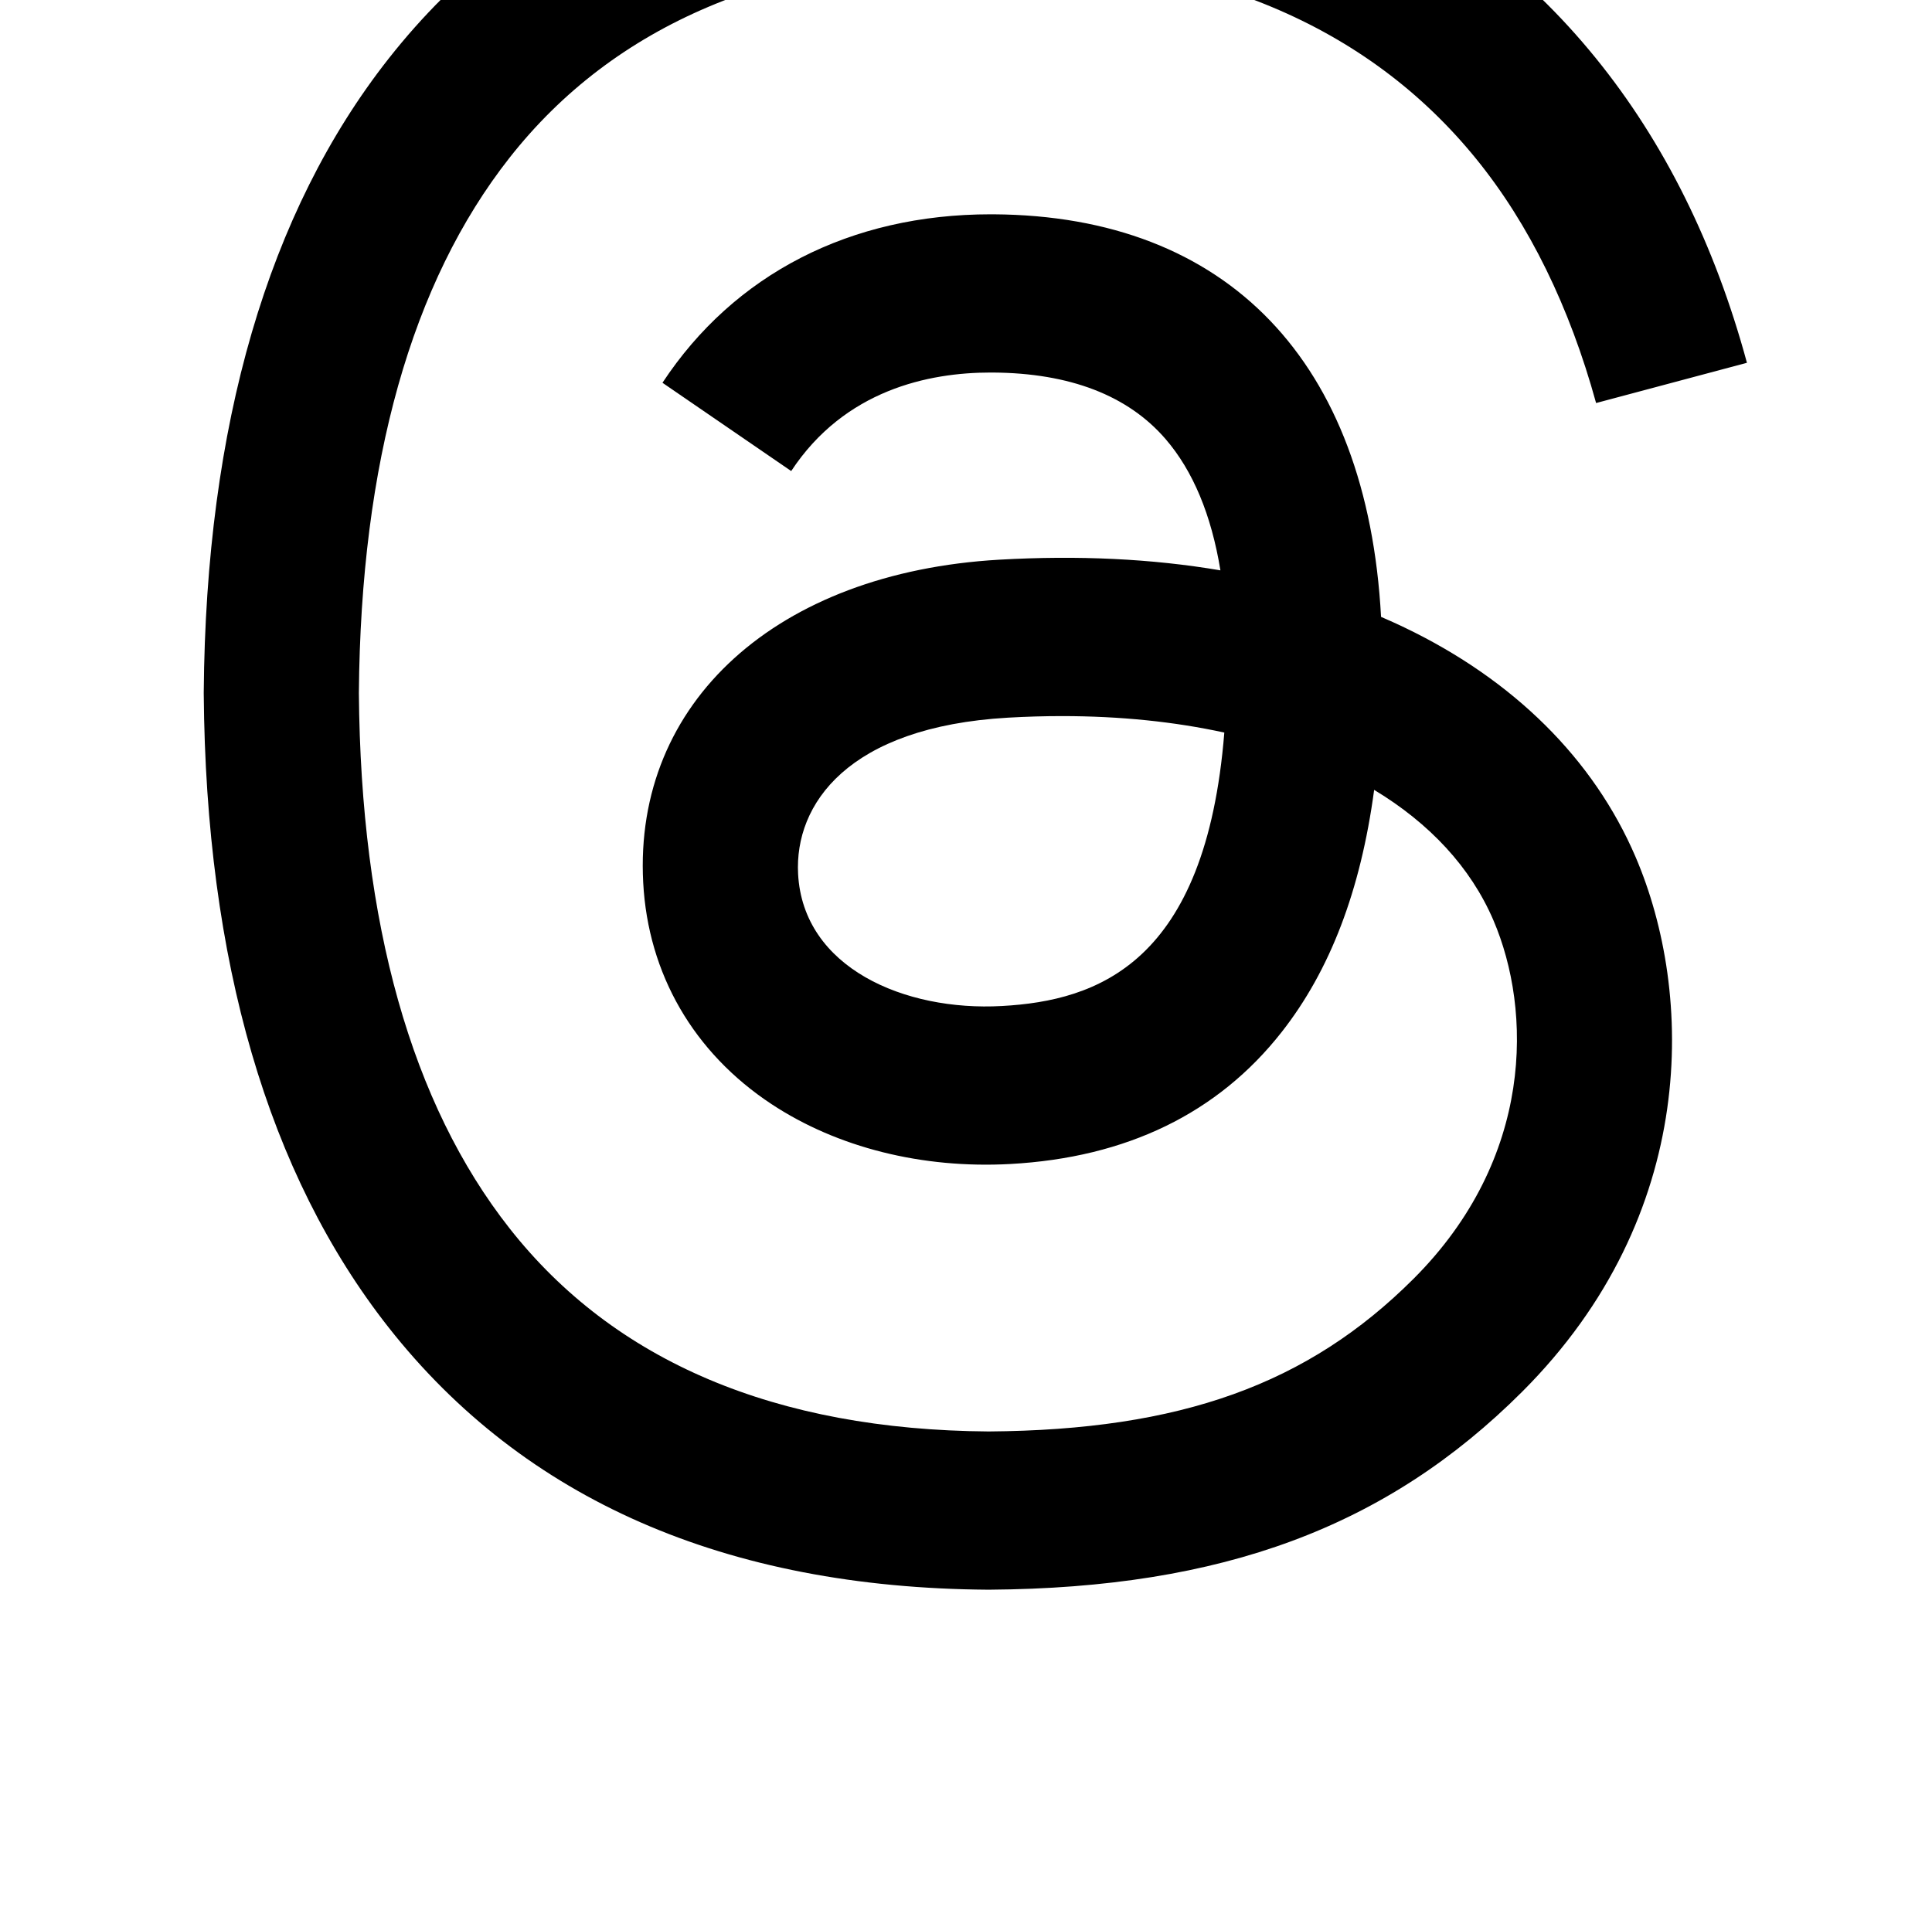 <?xml version="1.0" standalone="no"?>
<!DOCTYPE svg PUBLIC "-//W3C//DTD SVG 1.1//EN" "http://www.w3.org/Graphics/SVG/1.1/DTD/svg11.dtd" >
<svg xmlns="http://www.w3.org/2000/svg" xmlns:xlink="http://www.w3.org/1999/xlink" version="1.1" viewBox="-10 0 1034 1024">
   <path fill="currentColor"
d="M741.727 335.943c-4.135 -1.982 -8.335 -3.891 -12.59 -5.717c-7.41 -136.534 -82.015 -214.7 -207.286 -215.5c-0.566 -0.004 -1.132 -0.004 -1.699 -0.004c-74.929 0 -137.244 31.983 -175.601 90.183l68.895 47.26
c28.652 -43.473 73.621 -52.74 106.737 -52.74c0.383 0 0.768 0 1.146 0.004c41.247 0.264 72.372 12.256 92.517 35.644c14.66 17.026 24.465 40.555 29.32 70.249c-36.57 -6.216 -76.12 -8.126 -118.4 -5.703
c-119.102 6.86 -195.669 76.323 -190.526 172.843c2.608 48.96 27.001 91.08 68.677 118.595c35.237 23.261 80.62 34.636 127.787 32.06c62.288 -3.415 111.154 -27.181 145.243 -70.635c25.89 -33 42.265 -75.766 49.495 -129.65
c29.685 17.915 51.685 41.49 63.835 69.83c20.659 48.175 21.864 127.34 -42.73 191.88c-56.595 56.54 -124.625 81 -227.438 81.755c-114.048 -0.845 -200.3 -37.42 -256.377 -108.71c-52.514 -66.755 -79.652 -163.175 -80.664 -286.585
c1.012 -123.411 28.15 -219.832 80.664 -286.586c56.077 -71.289 142.328 -107.863 256.375 -108.711c114.874 0.854 202.629 37.603 260.854 109.238c28.55 35.128 50.075 79.304 64.265 130.811l80.735 -21.541
c-17.2 -63.4 -44.265 -118.032 -81.095 -163.341c-74.645 -91.837 -183.815 -138.895 -324.478 -139.87h-0.562c-140.377 0.972 -248.324 48.209 -320.843 140.396c-64.532 82.035 -97.82 196.182 -98.939 339.266l-0.004 0.338
l0.004 0.337c1.118 143.082 34.406 257.232 98.939 339.268c72.519 92.185 180.467 139.425 320.843 140.395h0.562c124.804 -0.865 212.772 -33.54 285.243 -105.945c94.815 -94.725 91.96 -213.46 60.71 -286.35
c-22.42 -52.27 -65.165 -94.724 -123.615 -122.764zM526.244 538.537c-52.2 2.939 -106.431 -20.49 -109.104 -70.675c-1.981 -37.21 26.481 -78.731 112.309 -83.677c9.829 -0.566 19.474 -0.844 28.949 -0.844
c31.175 0 60.34 3.028 86.855 8.825c-9.89 123.51 -67.9 143.565 -119.007 146.37h-0.001z" />
</svg>
